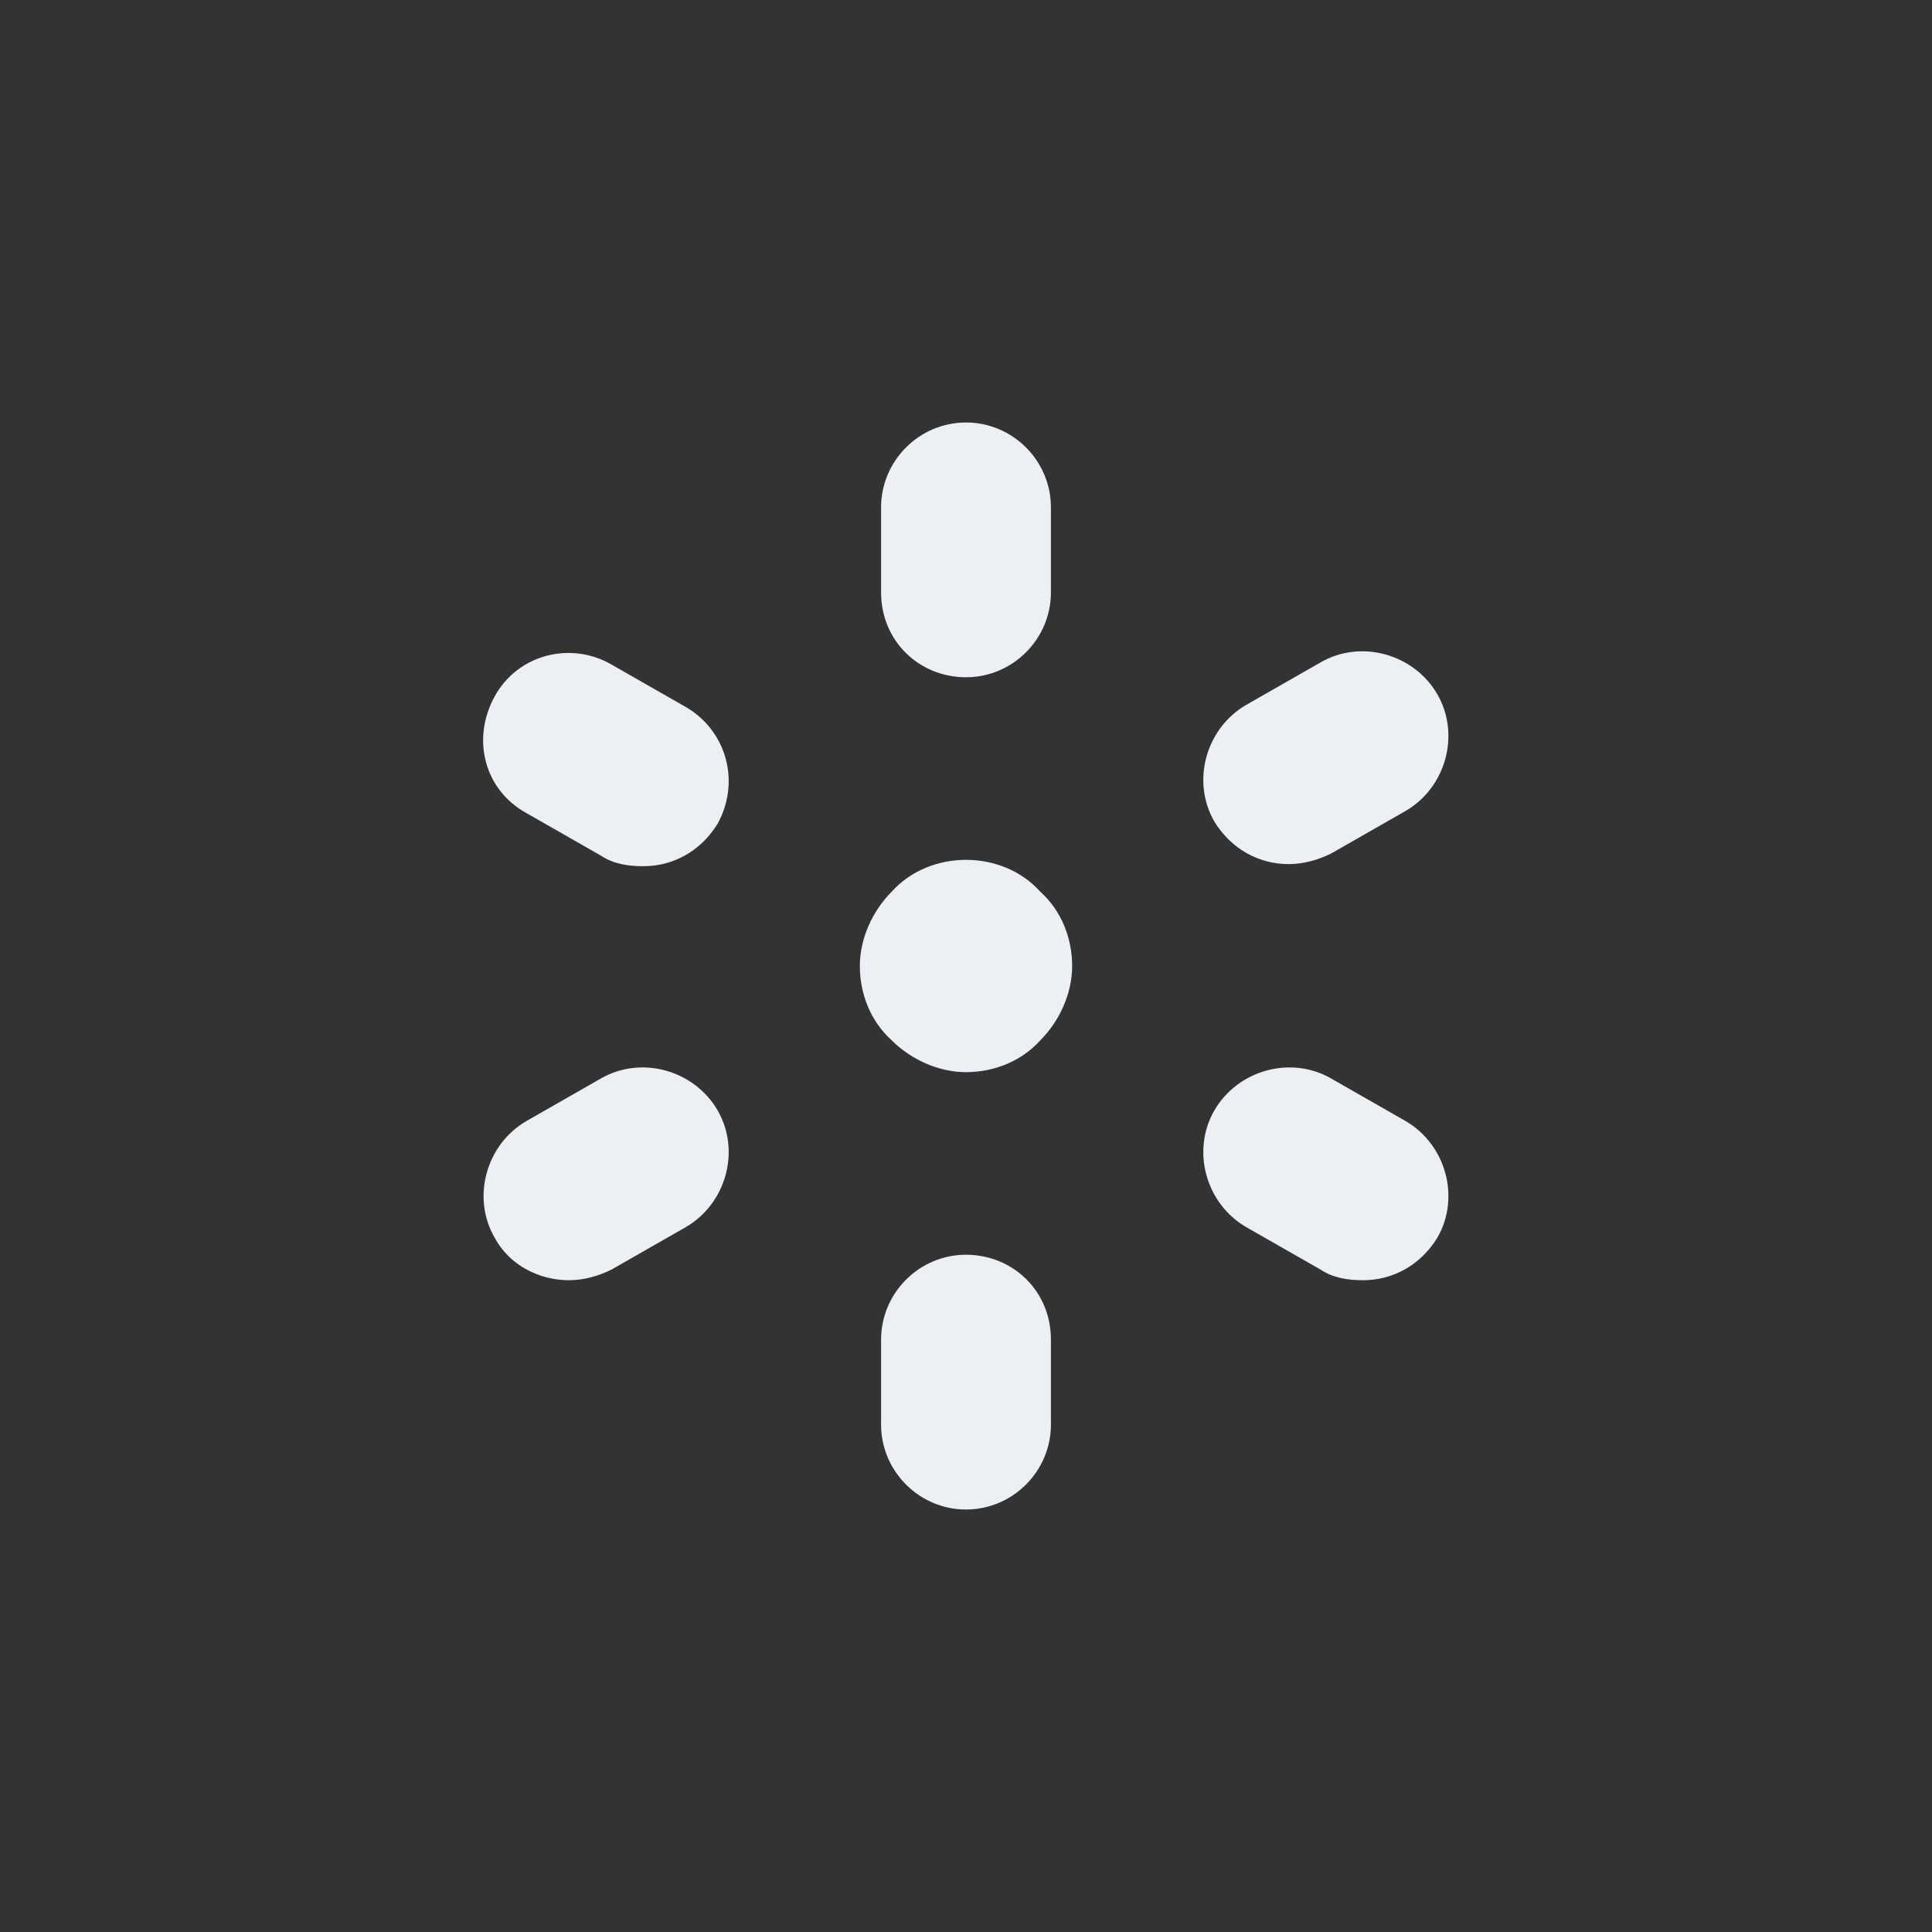 <svg version="1.1" id="Layer_1" xmlns="http://www.w3.org/2000/svg" x="0" y="0" viewBox="0 0 91 91" xml:space="preserve" width="91" height="91"><rect x="0" y="0" width="91" height="91" fill="#333333" stroke="none"/><title>snow</title><g class="nc-icon-wrapper" fill="#eceff4"><path d="M45.5 31.9c2.2 0 4-1.8 4-4v-4c0-2.2-1.8-4-4-4s-4 1.8-4 4v4c0 2.3 1.8 4 4 4z"/><path d="M45.5 40.5c-1.3 0-2.6.5-3.5 1.5-.9.9-1.5 2.2-1.5 3.5 0 1.3.5 2.6 1.5 3.5.9.9 2.2 1.5 3.5 1.5 1.3 0 2.6-.5 3.5-1.5.9-.9 1.5-2.2 1.5-3.5 0-1.3-.5-2.6-1.5-3.5-.9-1-2.2-1.5-3.5-1.5z"/><path d="M45.5 59.1c-2.2 0-4 1.8-4 4v4c0 2.2 1.8 4 4 4s4-1.8 4-4v-4c0-2.3-1.8-4-4-4z"/><path d="M60.7 40.7c.7 0 1.4-.2 2-.5l3.5-2c1.9-1.1 2.6-3.6 1.5-5.5s-3.6-2.6-5.5-1.5l-3.5 2c-1.9 1.1-2.6 3.6-1.5 5.5.8 1.3 2.1 2 3.5 2z"/><path d="M28.3 50.8l-3.5 2c-1.9 1.1-2.6 3.6-1.5 5.5.7 1.3 2.1 2 3.5 2 .7 0 1.4-.2 2-.5l3.5-2c1.9-1.1 2.6-3.6 1.5-5.5s-3.6-2.6-5.5-1.5z"/><path d="M66.2 52.8l-3.5-2c-1.9-1.1-4.4-.4-5.5 1.5-1.1 1.9-.4 4.4 1.5 5.5l3.5 2c.6.4 1.3.5 2 .5 1.4 0 2.7-.7 3.5-2 1.1-1.9.4-4.4-1.5-5.5z"/><path d="M32.3 33.3l-3.5-2c-1.9-1.1-4.4-.5-5.5 1.5s-.5 4.4 1.5 5.5l3.5 2c.6.4 1.3.5 2 .5 1.4 0 2.7-.7 3.5-2 1.1-2 .4-4.4-1.5-5.5z"/></g></svg>